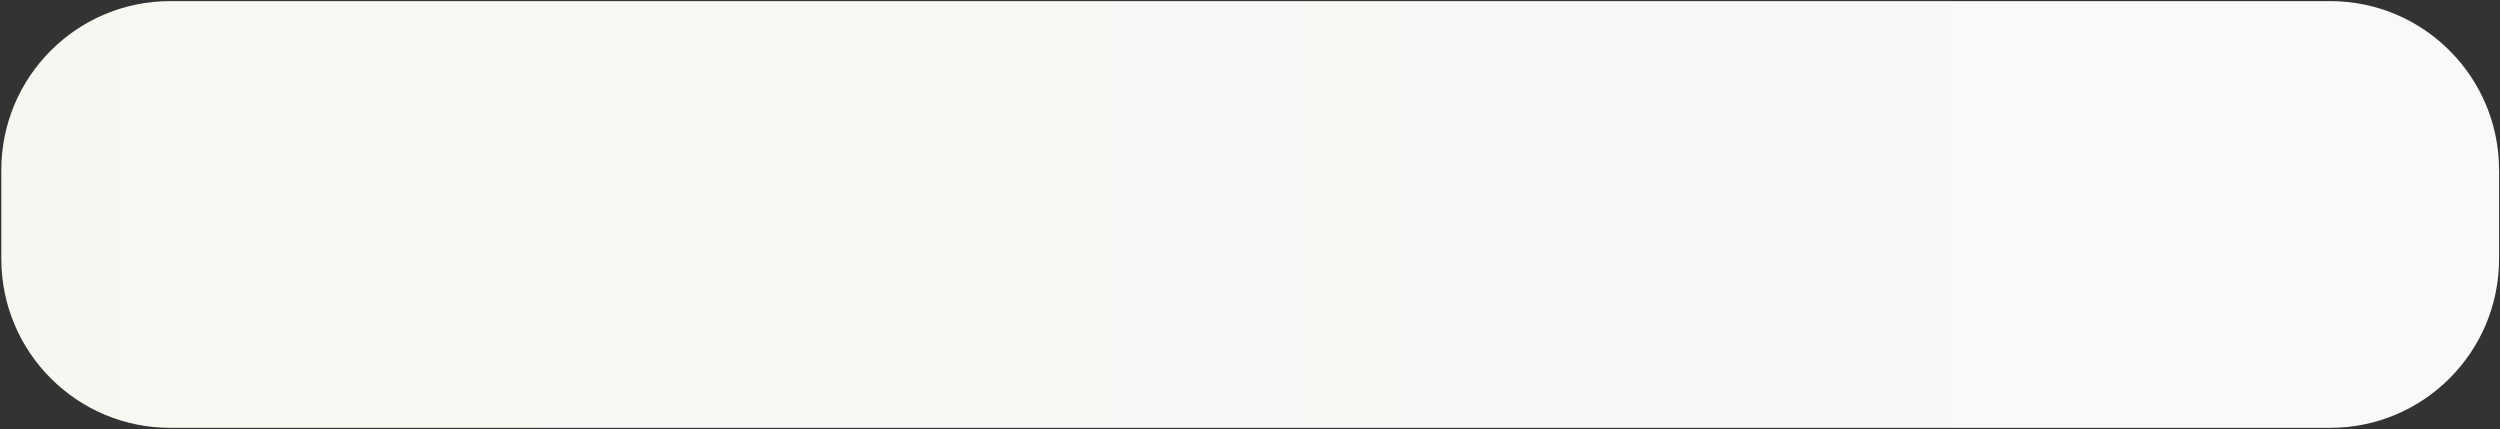 <svg width="1625" height="279" viewBox="0 0 1625 279" fill="none" xmlns="http://www.w3.org/2000/svg">
<rect x="0" y="0" width="1625" height="279" fill="#333333" stroke="none"/>
<path opacity="0.97" d="M1514.59 0.719H110.651C50.009 0.719 0.849 49.886 0.849 110.537V168.275C0.849 228.926 50.009 278.093 110.651 278.093H1514.59C1575.23 278.093 1624.39 228.926 1624.39 168.275V110.537C1624.39 49.886 1575.23 0.719 1514.59 0.719Z" fill="url(#paint0_linear_1782_436)"/>
<defs>
<linearGradient id="paint0_linear_1782_436" x1="0.849" y1="139.394" x2="1624.41" y2="139.394" gradientUnits="userSpaceOnUse">
<stop stop-color="#FBFDF6"/>
<stop offset="1" stop-color="white"/>
</linearGradient>
</defs>
</svg>
